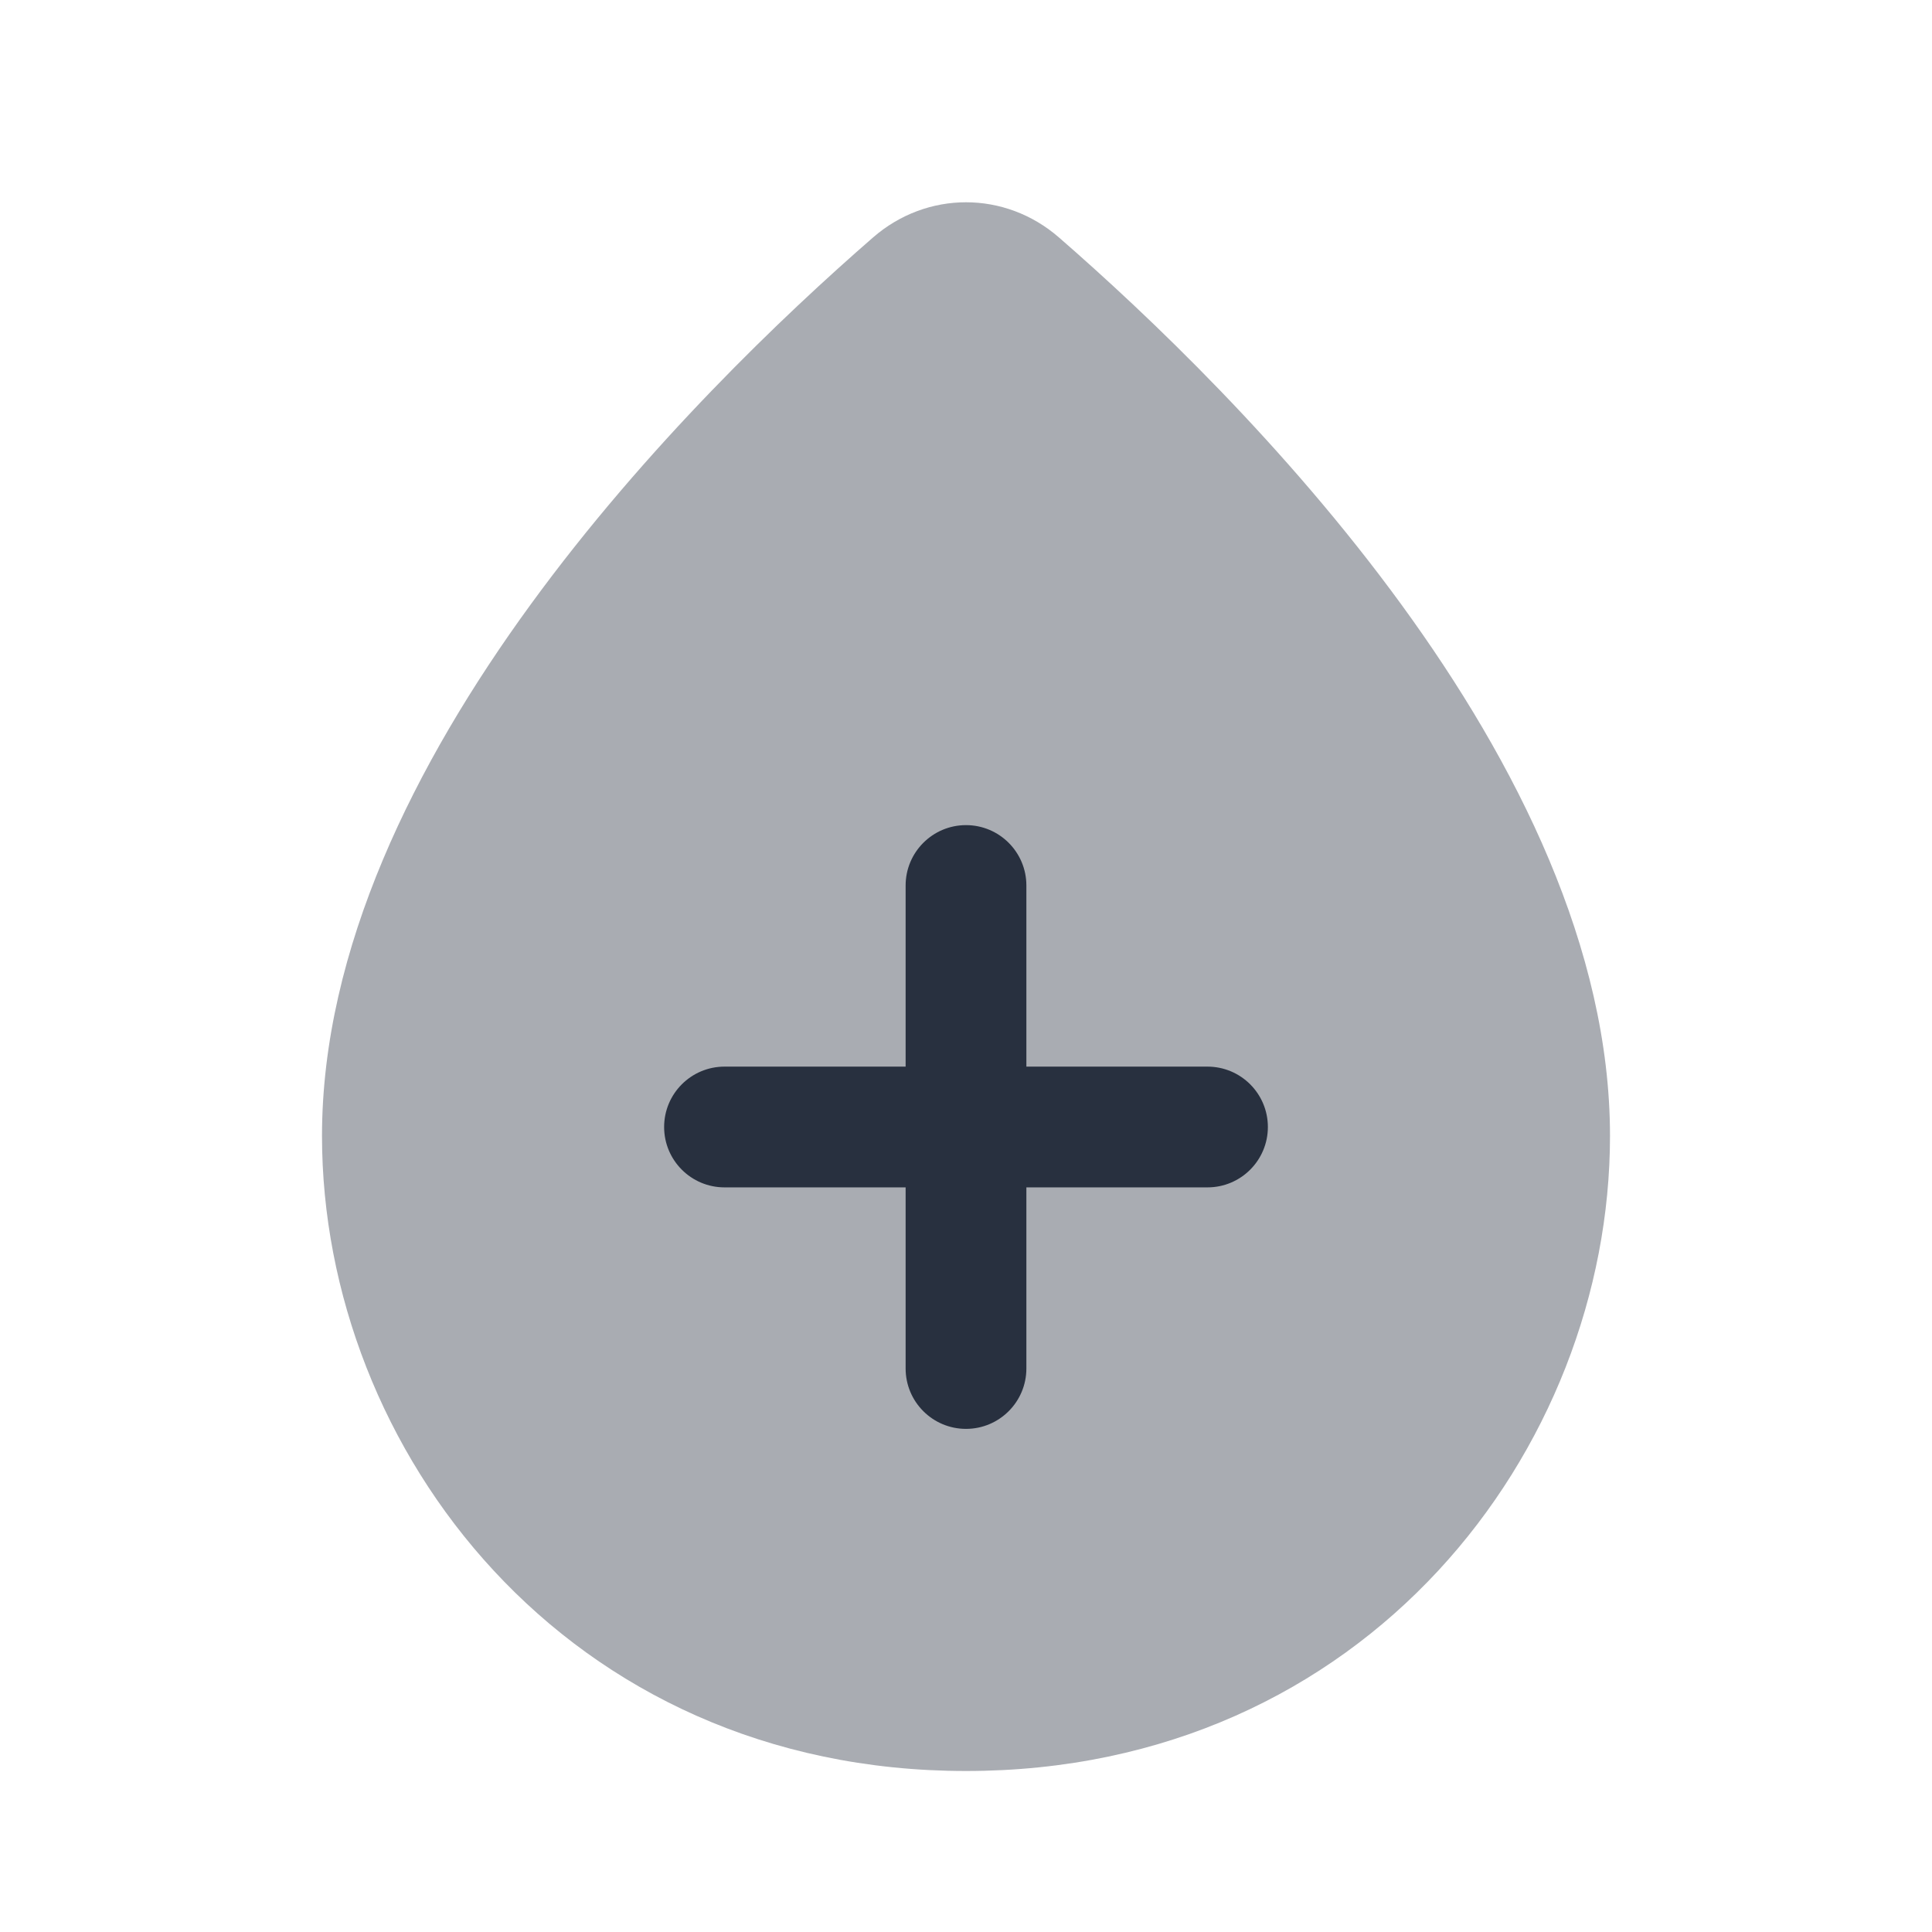 <svg width="24" height="24" viewBox="0 0 24 24" fill="none" xmlns="http://www.w3.org/2000/svg">
    <path opacity="0.4"
          d="M4 14.111C4 9.462 8.629 4.878 10.845 2.95C11.515 2.367 12.485 2.367 13.155 2.95C15.371 4.878 20 9.462 20 14.111C20 18 16.971 22 12 22C7.029 22 4 18 4 14.111Z"
          fill="#28303F"/>
    <path fill-rule="evenodd" clip-rule="evenodd"
          d="M12 10.25C12.414 10.25 12.75 10.586 12.75 11V13.25H15C15.414 13.25 15.75 13.586 15.75 14C15.75 14.414 15.414 14.75 15 14.75H12.75V17C12.75 17.414 12.414 17.75 12 17.75C11.586 17.75 11.25 17.414 11.25 17V14.75H9C8.586 14.75 8.25 14.414 8.25 14C8.25 13.586 8.586 13.25 9 13.25H11.25V11C11.25 10.586 11.586 10.25 12 10.25Z"
          fill="#28303F"/>
</svg>
